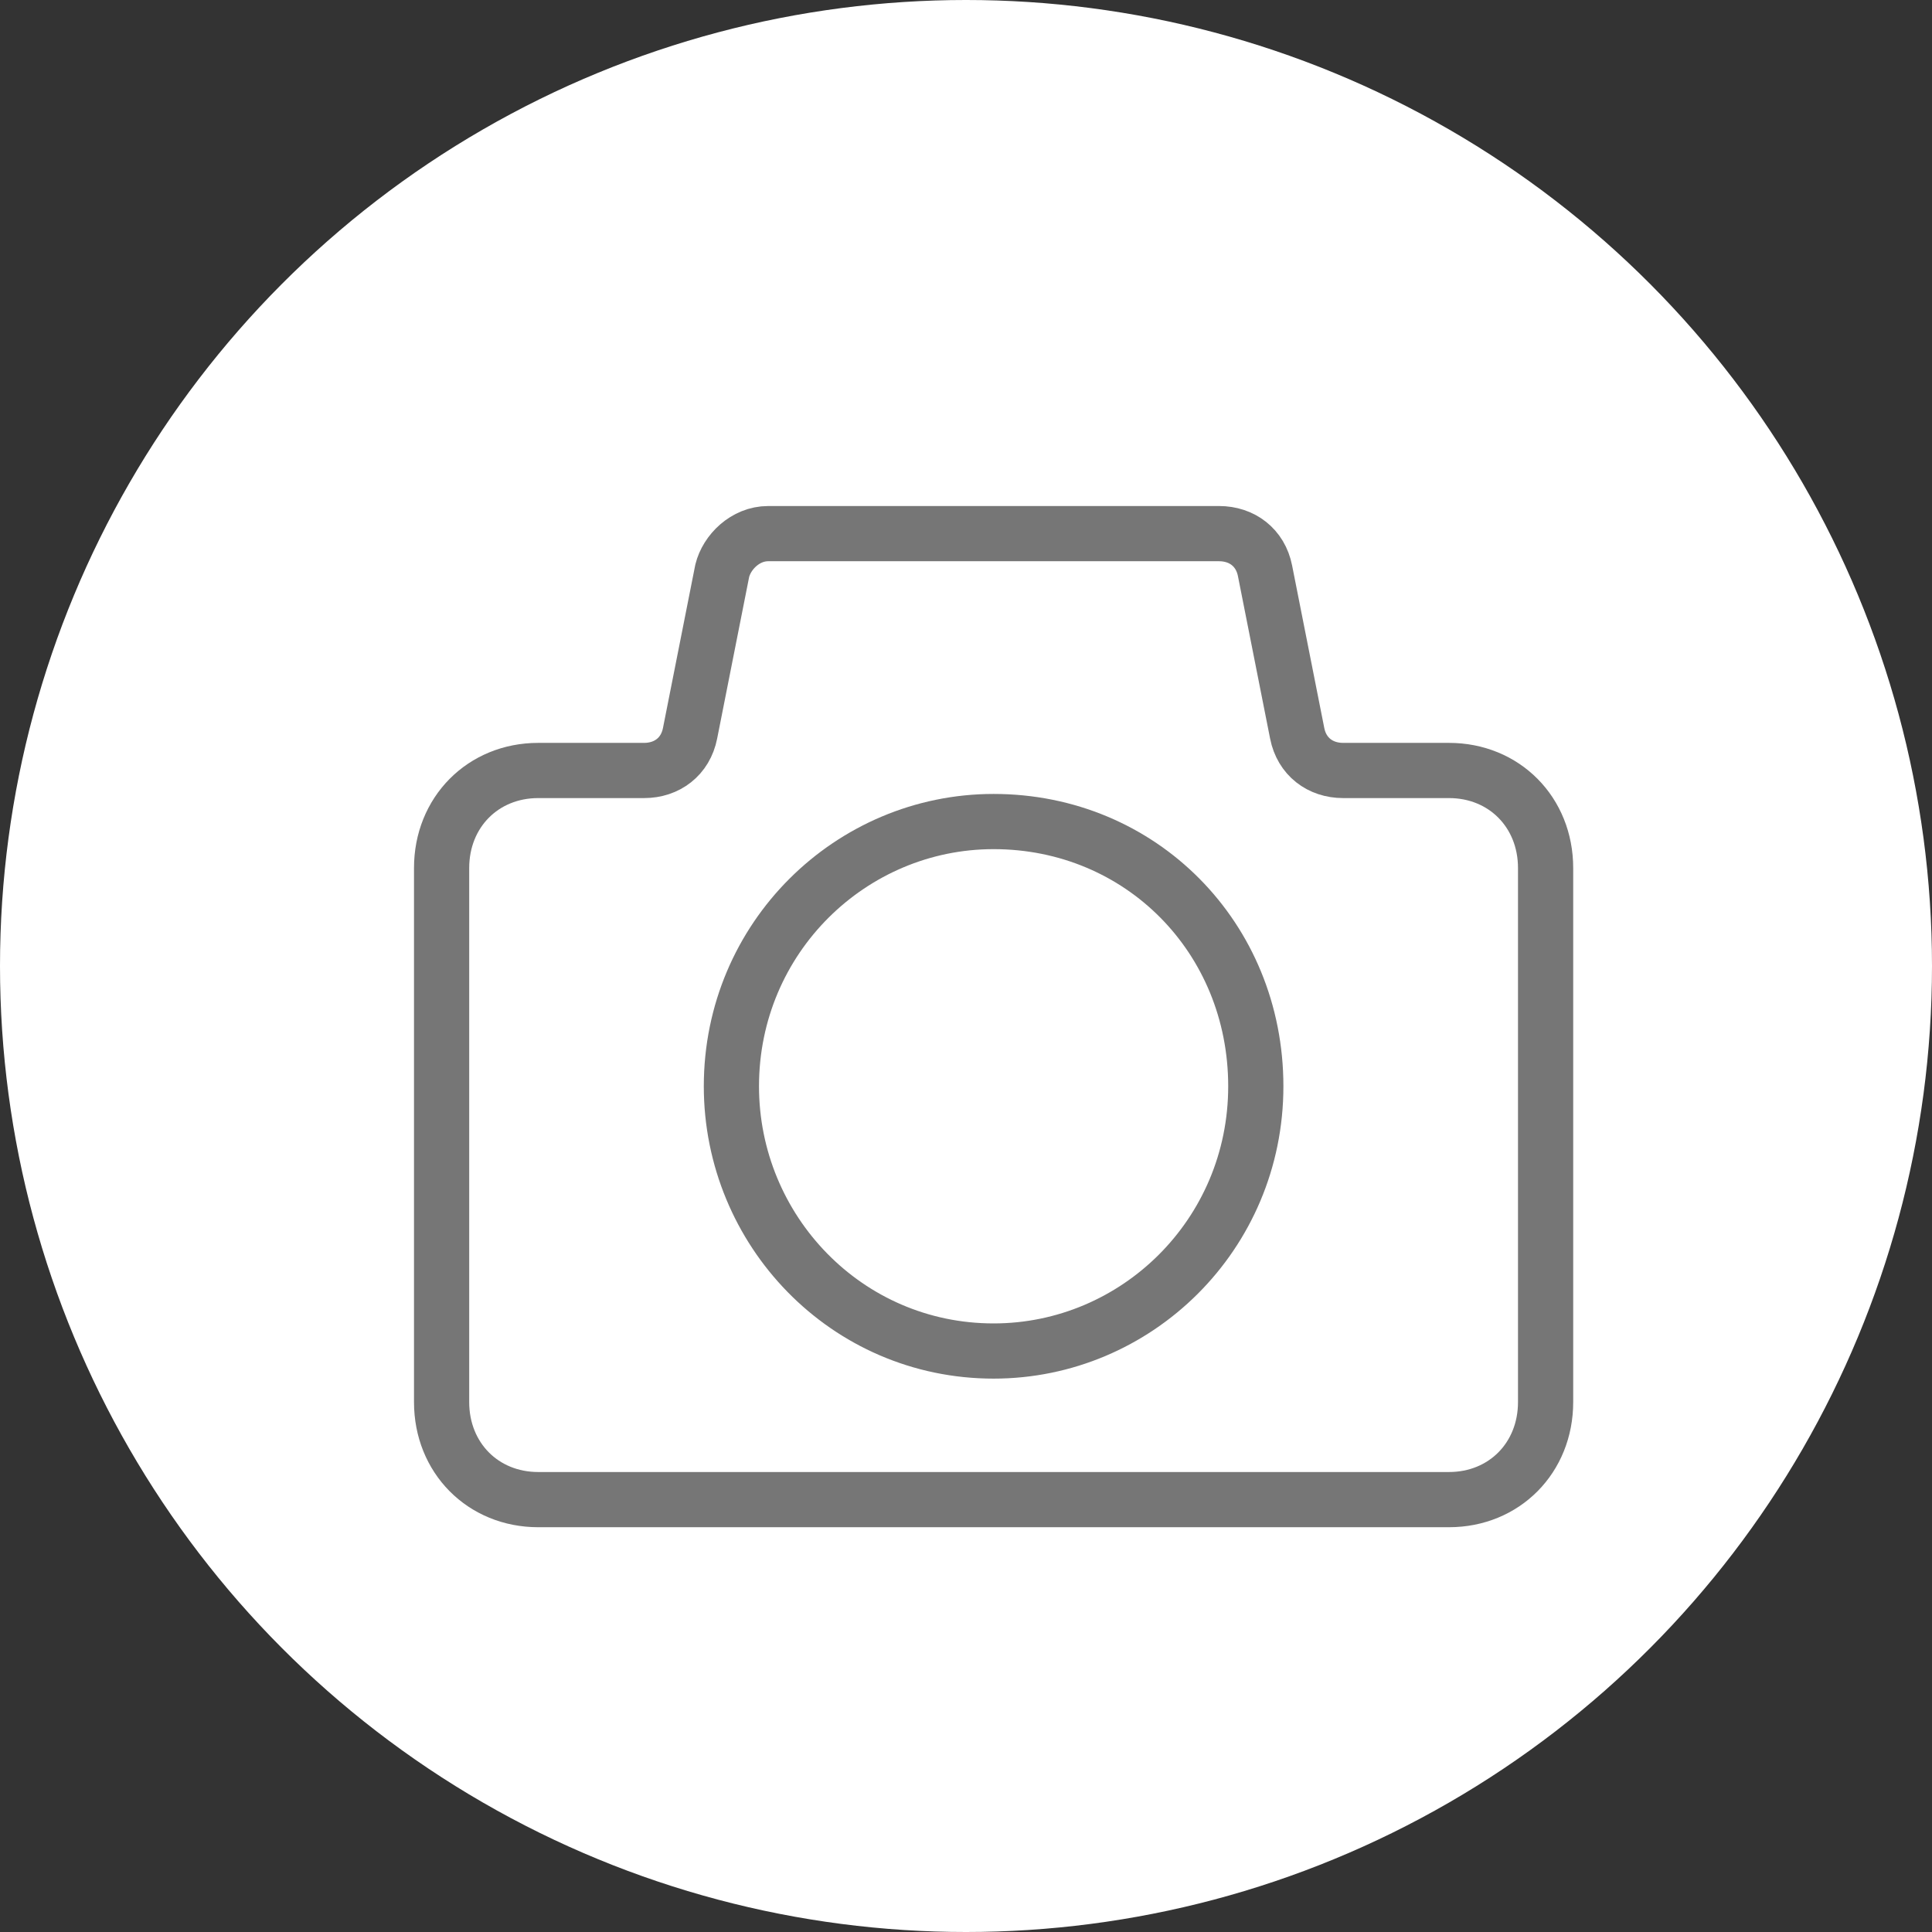 <svg xmlns="http://www.w3.org/2000/svg" width="35" height="35" fill="none"  xmlns:v="https://vecta.io/nano"><rect width="100%" height="100%" fill="#333333" stroke="none"/><circle cx="17.5" cy="17.5" r="17.5" fill="#fff"/><g stroke="#767676" stroke-miterlimit="10" stroke-linejoin="round"><path d="M23.5 13.285l-.583-2.945c-.083-.421-.417-.673-.833-.673h-8.167c-.417 0-.75.337-.833.673l-.583 2.945c-.083.421-.417.673-.833.673H9.75c-1 0-1.75.757-1.75 1.767V25.4c0 1.01.75 1.767 1.75 1.767h16.5c1 0 1.75-.757 1.75-1.767v-9.675c0-1.01-.75-1.767-1.75-1.767h-1.917c-.417 0-.75-.252-.833-.673z"/><path d="M22.75 19.679c0 2.692-2.167 4.796-4.75 4.796-2.667 0-4.75-2.187-4.75-4.796 0-2.692 2.167-4.796 4.75-4.796 2.667 0 4.75 2.103 4.75 4.796z"/></g><defs /></svg>